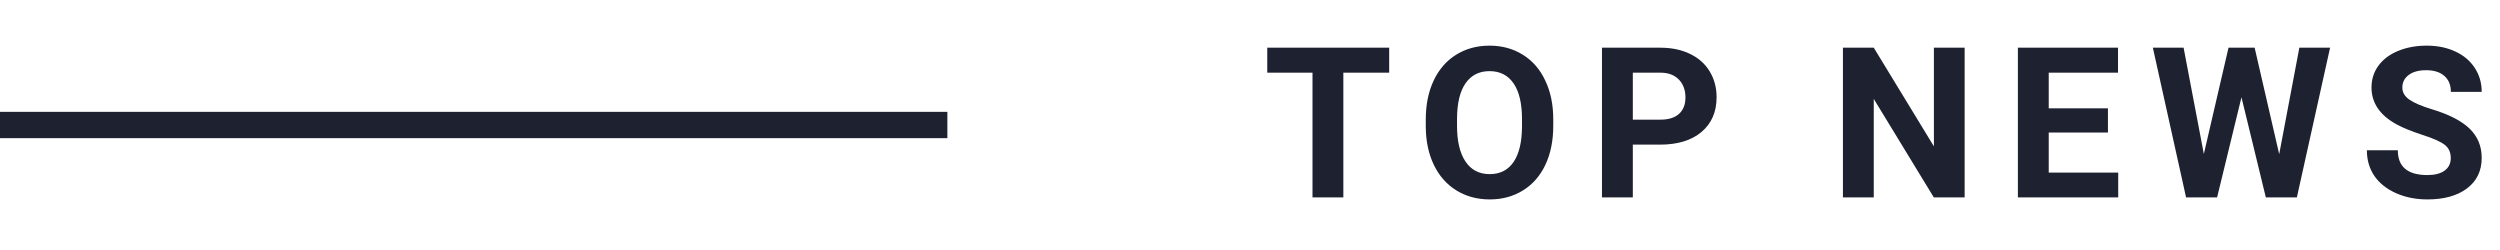 <svg width="190" height="19" viewBox="0 0 190 19" fill="none" xmlns="http://www.w3.org/2000/svg">
<path d="M105.578 5.523L102.094 5.523L102.094 15L99.75 15L99.75 5.523L96.312 5.523L96.312 3.625L105.578 3.625L105.578 5.523ZM118.047 9.57C118.047 10.69 117.849 11.672 117.453 12.516C117.057 13.359 116.49 14.01 115.75 14.469C115.016 14.927 114.172 15.156 113.219 15.156C112.276 15.156 111.435 14.93 110.695 14.477C109.956 14.023 109.383 13.378 108.977 12.539C108.57 11.695 108.365 10.727 108.359 9.633L108.359 9.07C108.359 7.951 108.56 6.966 108.961 6.117C109.367 5.263 109.937 4.609 110.672 4.156C111.411 3.698 112.255 3.469 113.203 3.469C114.151 3.469 114.992 3.698 115.727 4.156C116.466 4.609 117.036 5.263 117.437 6.117C117.844 6.966 118.047 7.948 118.047 9.062L118.047 9.57ZM115.672 9.055C115.672 7.862 115.458 6.956 115.031 6.336C114.604 5.716 113.995 5.406 113.203 5.406C112.417 5.406 111.81 5.714 111.383 6.328C110.956 6.938 110.74 7.833 110.734 9.016L110.734 9.57C110.734 10.732 110.948 11.633 111.375 12.273C111.802 12.914 112.417 13.234 113.219 13.234C114.005 13.234 114.609 12.927 115.031 12.312C115.453 11.693 115.667 10.792 115.672 9.609L115.672 9.055ZM124.094 10.992L124.094 15L121.75 15L121.75 3.625L126.187 3.625C127.042 3.625 127.792 3.781 128.437 4.094C129.089 4.406 129.589 4.852 129.937 5.43C130.286 6.003 130.461 6.656 130.461 7.391C130.461 8.505 130.078 9.385 129.312 10.031C128.552 10.672 127.497 10.992 126.148 10.992L124.094 10.992ZM124.094 9.094L126.187 9.094C126.807 9.094 127.279 8.948 127.602 8.656C127.93 8.365 128.094 7.948 128.094 7.406C128.094 6.849 127.93 6.398 127.602 6.055C127.273 5.711 126.82 5.534 126.242 5.523L124.094 5.523L124.094 9.094ZM149.312 15L146.969 15L142.406 7.516L142.406 15L140.062 15L140.062 3.625L142.406 3.625L146.977 11.125L146.977 3.625L149.312 3.625L149.312 15ZM160.203 10.07L155.703 10.07L155.703 13.117L160.984 13.117L160.984 15L153.359 15L153.359 3.625L160.969 3.625L160.969 5.523L155.703 5.523L155.703 8.234L160.203 8.234L160.203 10.07ZM173.219 11.719L174.75 3.625L177.086 3.625L174.562 15L172.203 15L170.352 7.391L168.5 15L166.141 15L163.617 3.625L165.953 3.625L167.492 11.703L169.367 3.625L171.352 3.625L173.219 11.719ZM186.258 12.016C186.258 11.573 186.102 11.234 185.789 11C185.477 10.76 184.914 10.51 184.102 10.25C183.289 9.984 182.646 9.724 182.172 9.469C180.88 8.771 180.234 7.831 180.234 6.648C180.234 6.034 180.406 5.487 180.75 5.008C181.099 4.523 181.596 4.146 182.242 3.875C182.893 3.604 183.622 3.469 184.43 3.469C185.242 3.469 185.966 3.617 186.602 3.914C187.237 4.206 187.729 4.62 188.078 5.156C188.432 5.693 188.609 6.302 188.609 6.984L186.266 6.984C186.266 6.464 186.102 6.06 185.773 5.773C185.445 5.482 184.984 5.336 184.391 5.336C183.818 5.336 183.372 5.458 183.055 5.703C182.737 5.943 182.578 6.26 182.578 6.656C182.578 7.026 182.763 7.336 183.133 7.586C183.508 7.836 184.057 8.07 184.781 8.289C186.115 8.69 187.086 9.188 187.695 9.781C188.305 10.375 188.609 11.115 188.609 12C188.609 12.984 188.237 13.758 187.492 14.32C186.747 14.878 185.745 15.156 184.484 15.156C183.609 15.156 182.812 14.997 182.094 14.68C181.375 14.357 180.826 13.917 180.445 13.359C180.07 12.802 179.883 12.156 179.883 11.422L182.234 11.422C182.234 12.677 182.984 13.305 184.484 13.305C185.042 13.305 185.477 13.193 185.789 12.969C186.102 12.74 186.258 12.422 186.258 12.016Z" fill="#1D2130"/>
<path d="M0 9.5H72" stroke="#1D2130" stroke-width="2"/>
</svg>
